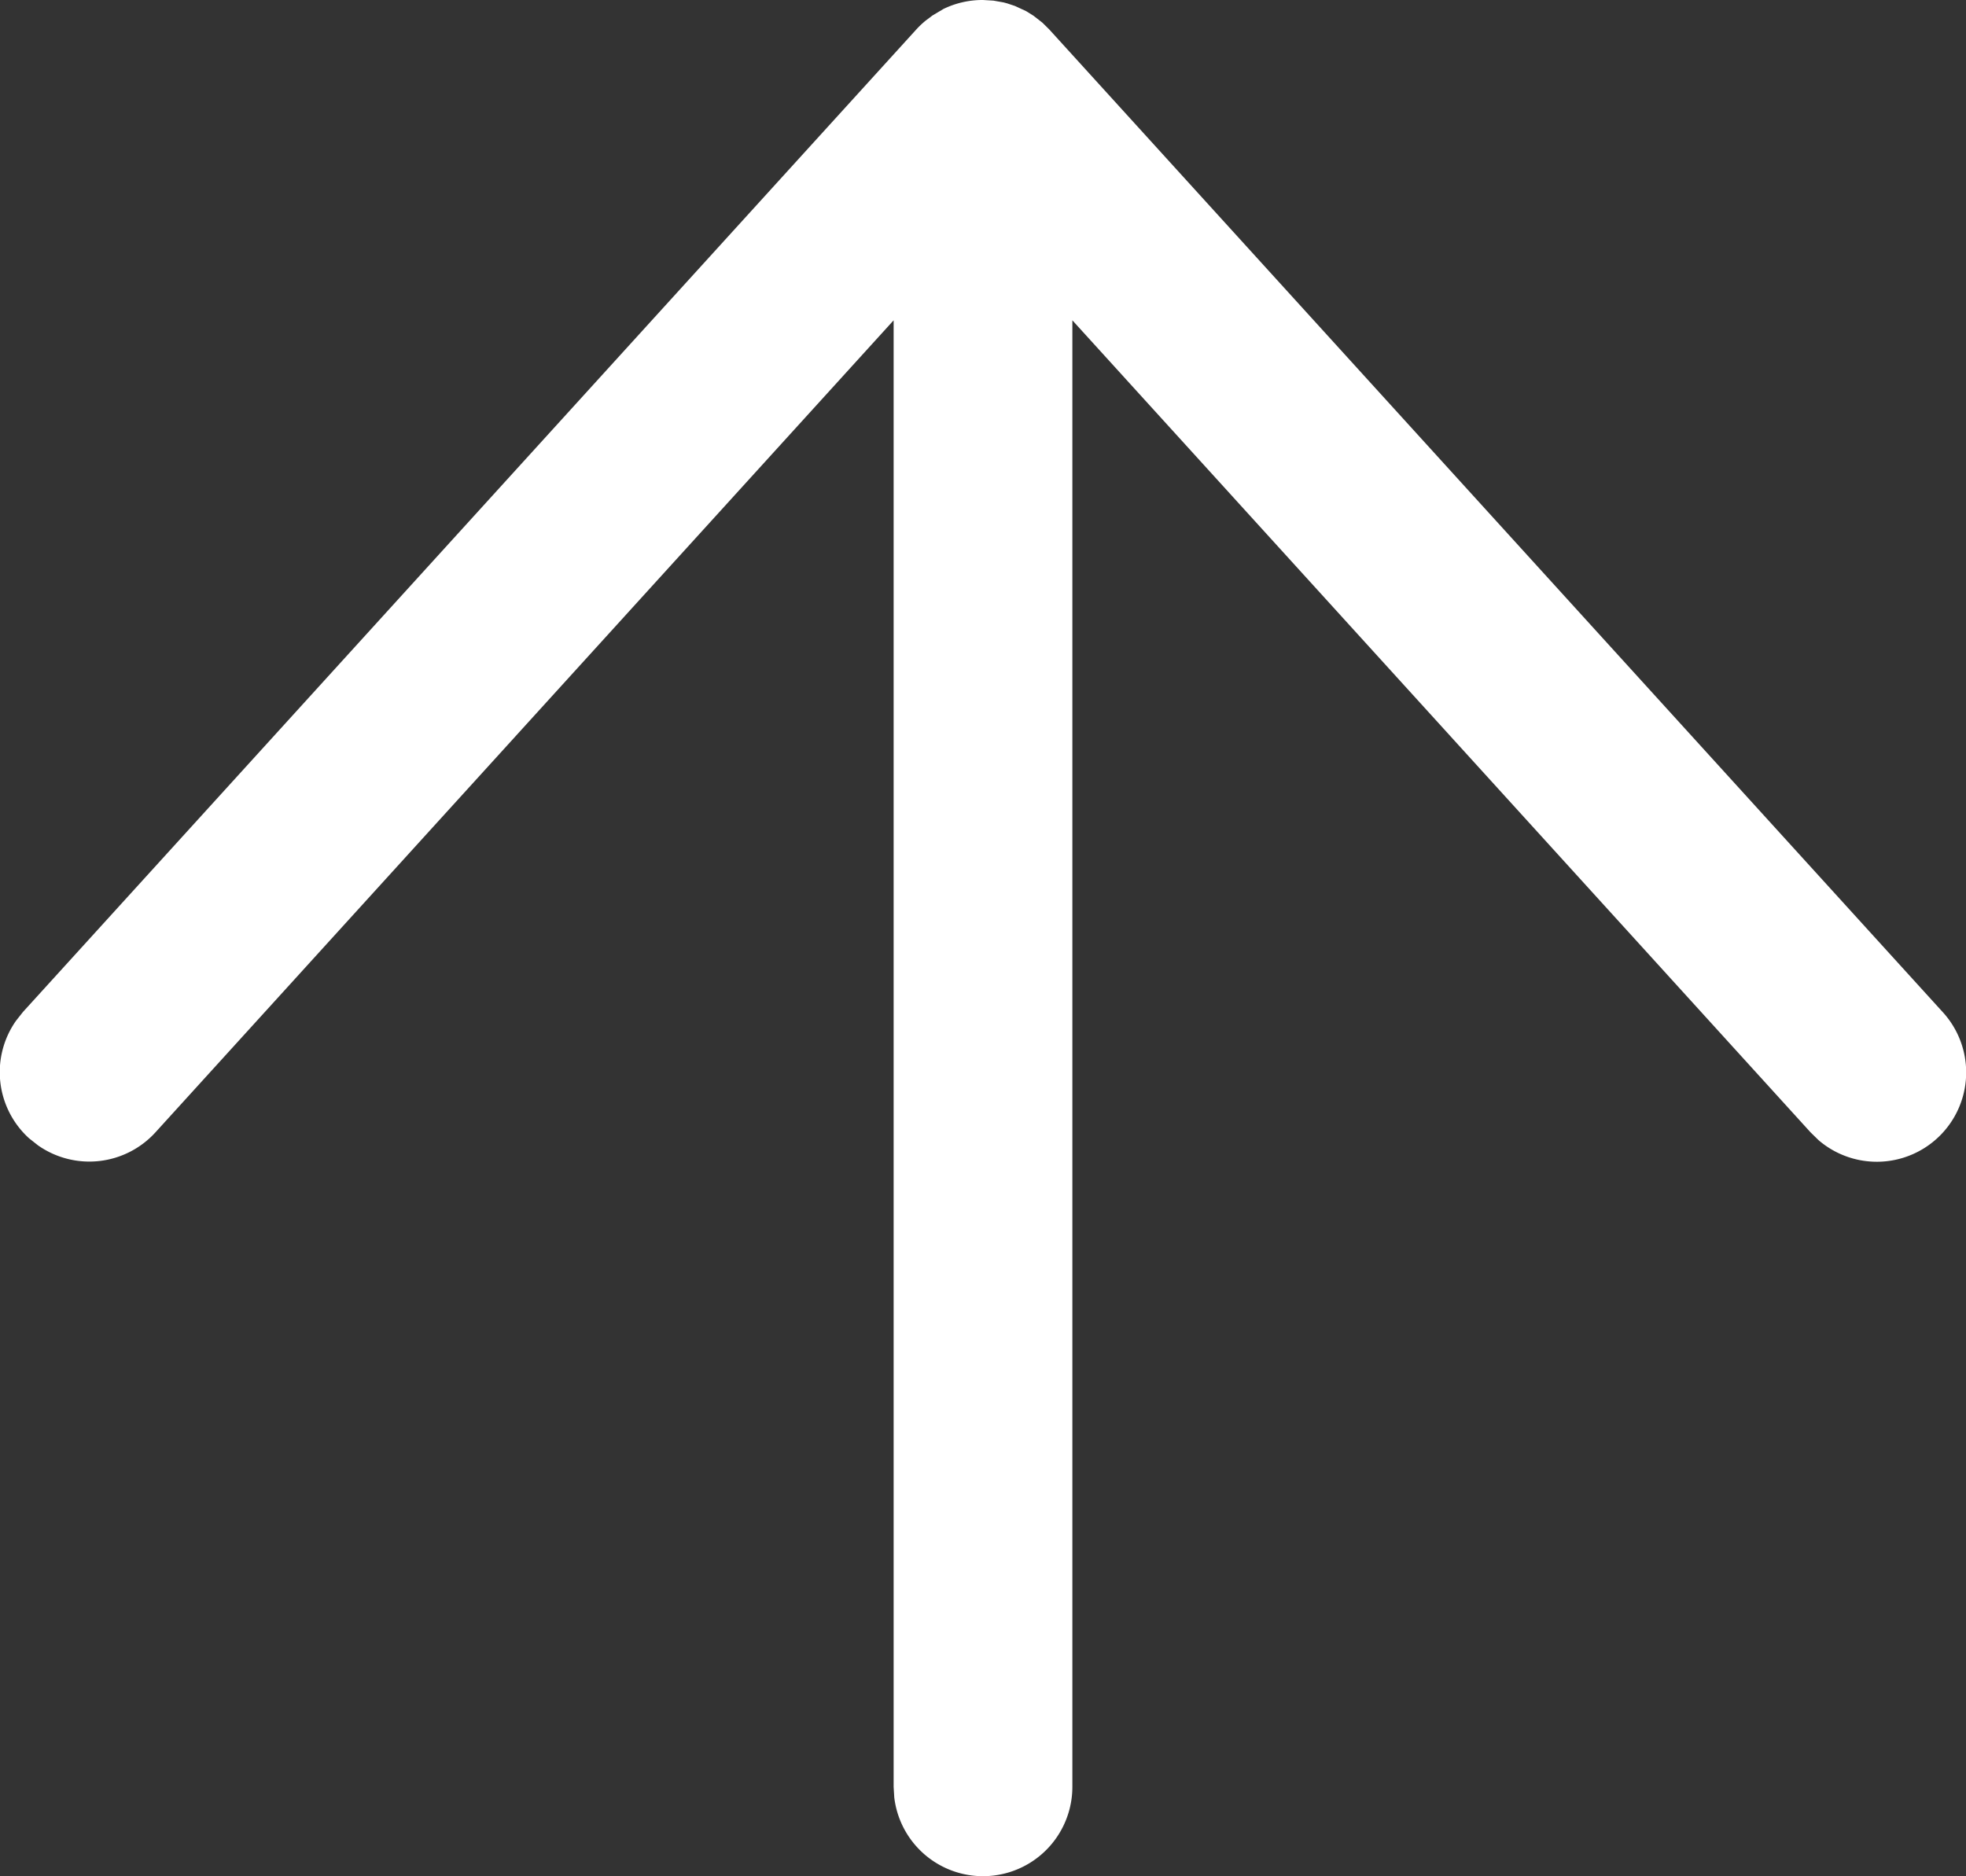 <svg xmlns="http://www.w3.org/2000/svg" width="22" height="21" viewBox="0 0 22 21">
  <rect x="0" y="0" width="22" height="21" fill="#333333" stroke="none"/>
  <defs>
    <style>
      .cls-1 {
        fill: #fff;
      }
    </style>
  </defs>
  <path id="Path" class="cls-1" d="M11.23.027l.041.011.087.029.125.058.082.051.1.078.075.074,10,11a1,1,0,0,1-1.39,1.433l-.09-.088L12,3.585V20a1,1,0,0,1-1.993.117L10,20V3.585L1.74,12.673a1,1,0,0,1-1.315.146l-.1-.079a1,1,0,0,1-.146-1.315l.079-.1,10-11a1.012,1.012,0,0,1,.1-.094l.077-.058L10.558.1A1,1,0,0,1,11,0l.117.007Z"/>
</svg>
